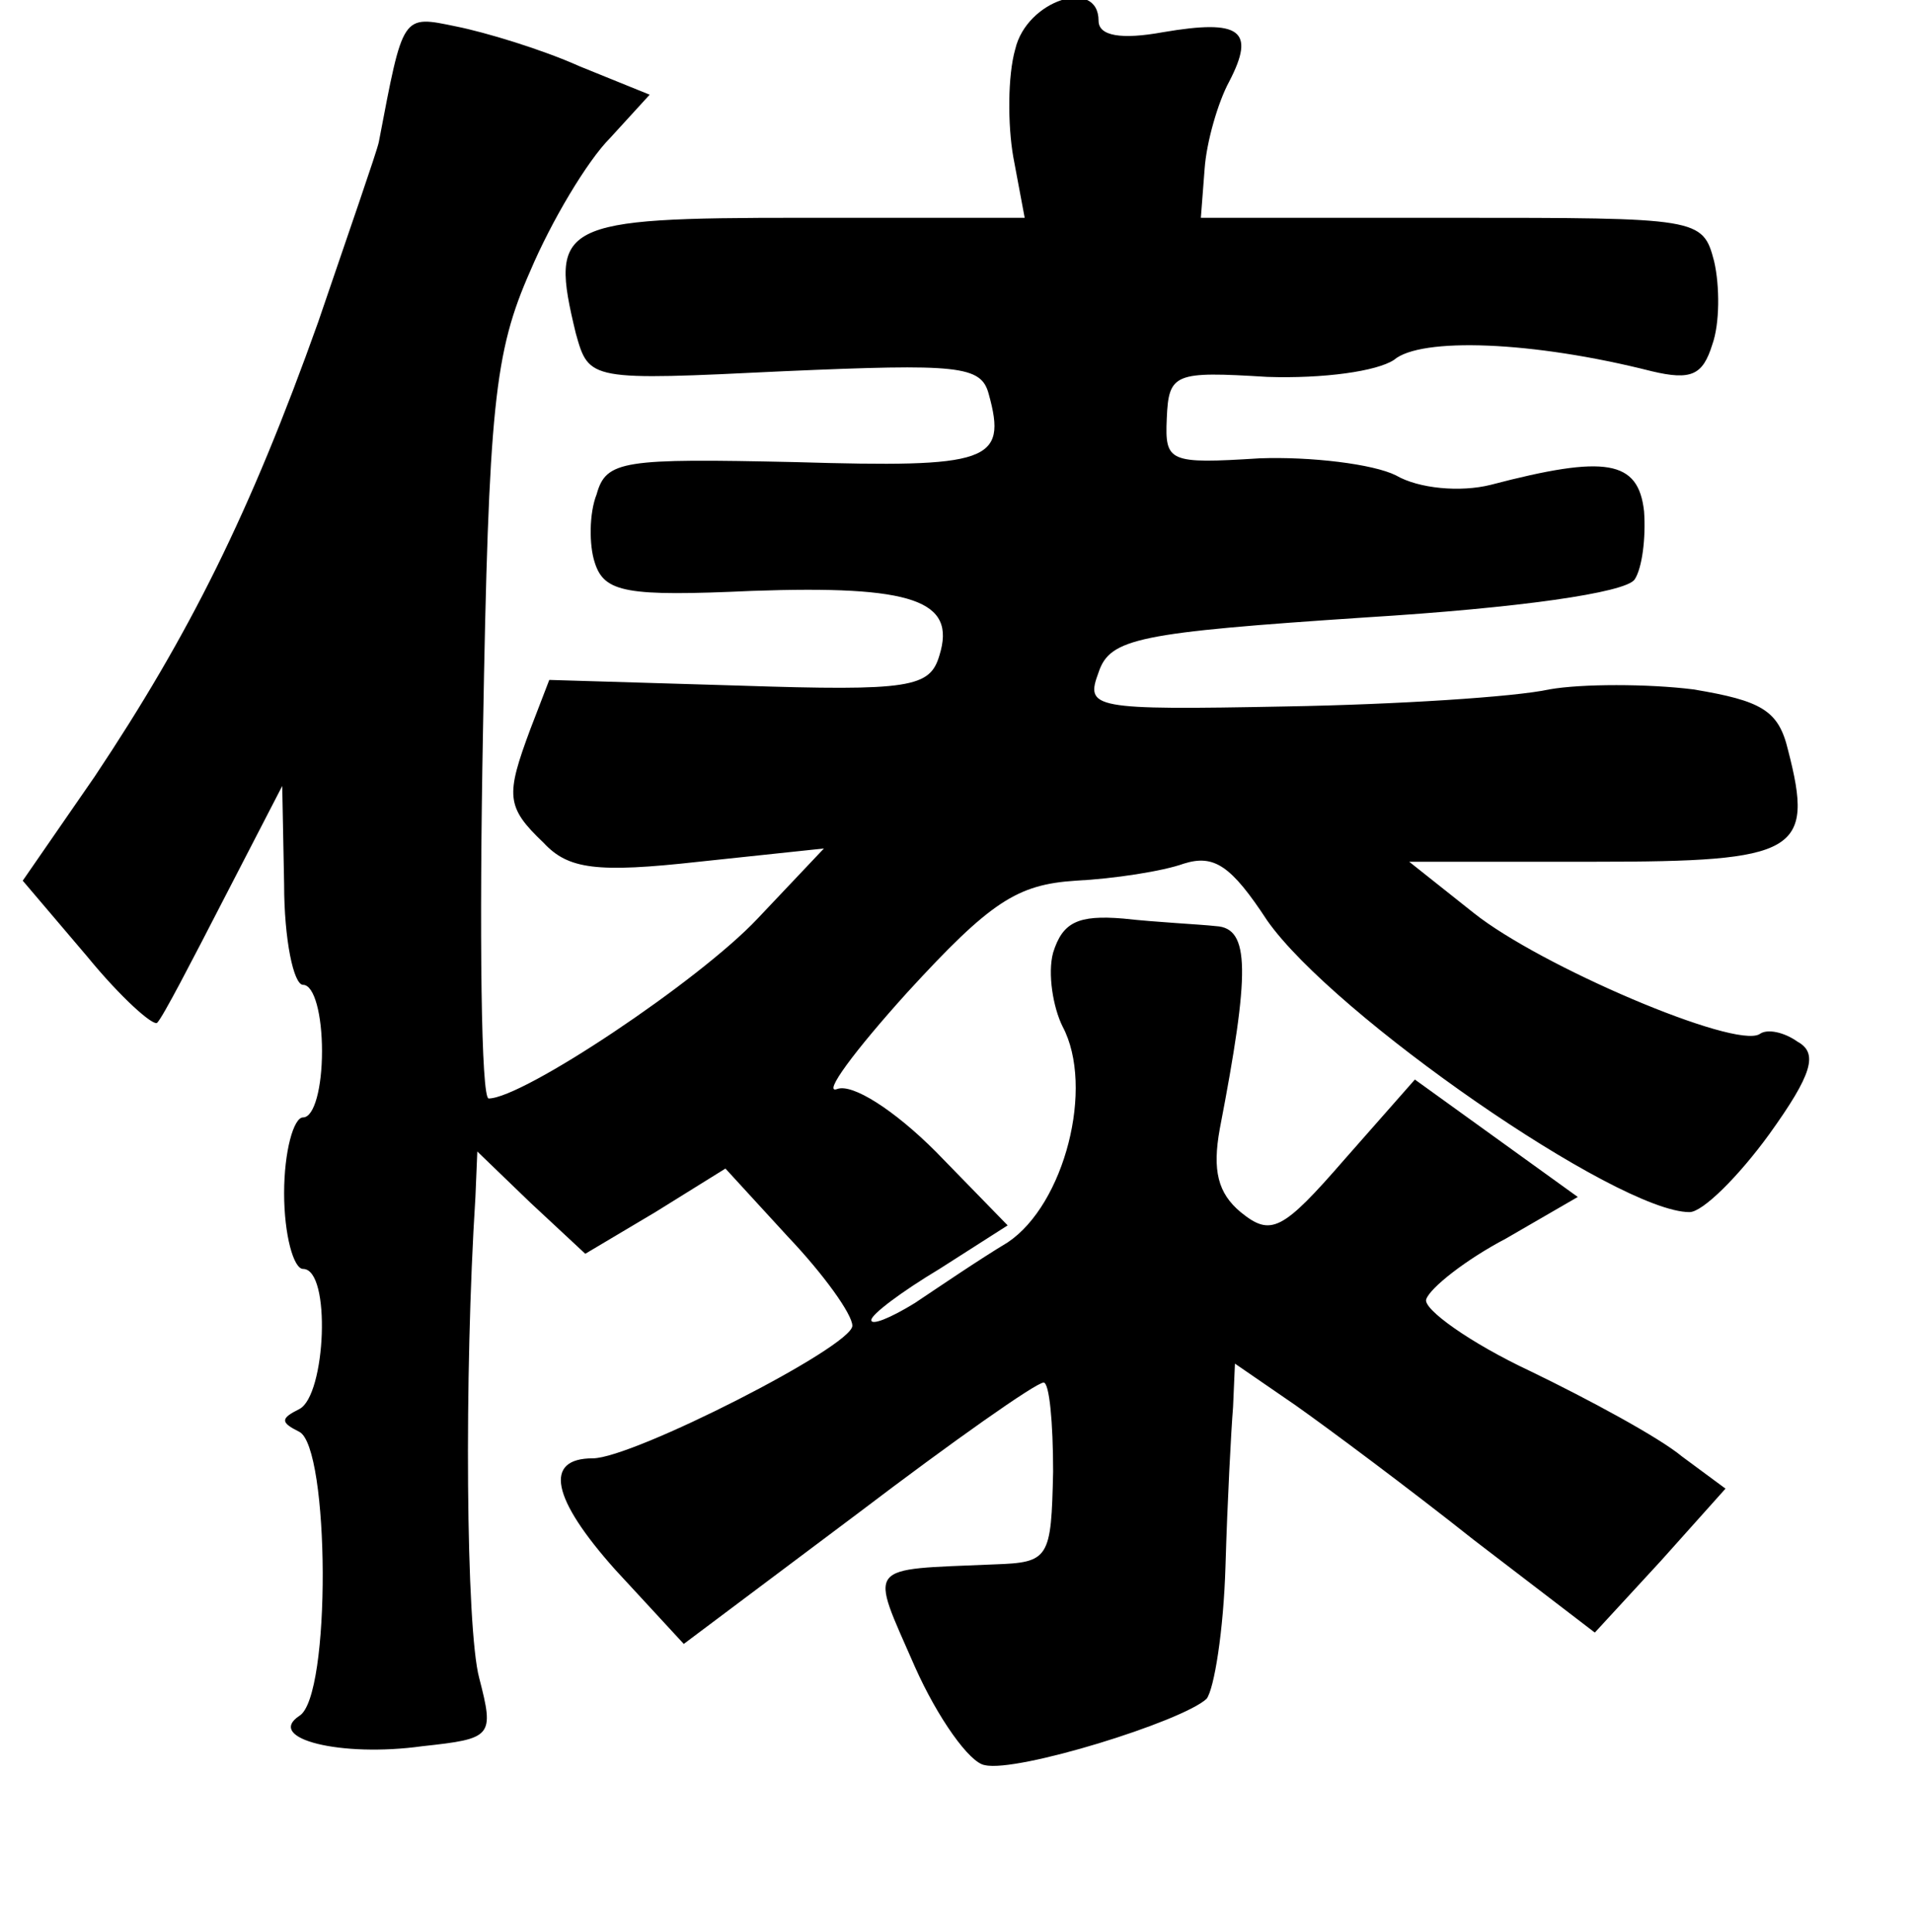 <?xml version="1.0" standalone="no"?>
<!DOCTYPE svg PUBLIC "-//W3C//DTD SVG 20010904//EN"
 "http://www.w3.org/TR/2001/REC-SVG-20010904/DTD/svg10.dtd">
<svg version="1.0" xmlns="http://www.w3.org/2000/svg"
 width="101pt" height="102pt" viewBox="0 0 101 102"
 preserveAspectRatio="xMidYMid meet">
<g transform="translate(0,102) scale(0.1,-0.1)"
fill="#000000" stroke="none">
<path d="M536 994 c-4 -14 -4 -40 -1 -57 l6 -32 -118 0 c-128 0 -133 -3 -119
-61 7 -25 7 -25 110 -20 92 4 104 3 108 -12 10 -36 0 -39 -102 -36 -91 2 -100
1 -105 -17 -4 -10 -4 -27 -1 -36 5 -16 17 -18 83 -15 85 3 108 -5 99 -34 -5
-17 -15 -19 -106 -16 l-100 3 -10 -26 c-13 -35 -13 -41 7 -60 13 -14 28 -16
82 -10 l66 7 -35 -37 c-31 -33 -124 -95 -142 -95 -4 0 -5 87 -3 194 3 172 6
200 25 243 11 26 30 58 42 70 l21 23 -37 15 c-20 9 -50 18 -65 21 -29 6 -28 7
-41 -61 -1 -5 -16 -48 -32 -95 -36 -101 -68 -165 -118 -240 l-38 -55 34 -40
c18 -22 35 -37 37 -35 3 3 18 32 35 65 l31 60 1 -52 c0 -29 5 -53 10 -53 6 0
10 -16 10 -35 0 -19 -4 -35 -10 -35 -5 0 -10 -18 -10 -40 0 -22 5 -40 10 -40
15 0 12 -67 -2 -74 -10 -5 -10 -7 0 -12 16 -8 17 -140 0 -150 -18 -12 22 -22
65 -16 37 4 38 5 30 36 -7 26 -8 160 -2 254 l1 24 28 -27 29 -27 37 22 37 23
33 -36 c19 -20 34 -41 34 -47 0 -11 -116 -70 -137 -70 -26 0 -22 -21 12 -59
l36 -39 92 69 c50 38 94 69 98 69 3 0 5 -21 5 -47 -1 -46 -2 -48 -31 -49 -69
-3 -66 1 -42 -54 12 -27 29 -51 37 -52 17 -4 104 23 117 35 4 5 9 36 10 70 1
34 3 72 4 84 l1 23 32 -22 c17 -12 60 -44 94 -71 l64 -49 35 38 34 38 -23 17
c-12 10 -49 30 -80 45 -32 15 -57 33 -55 38 2 6 21 21 42 32 l38 22 -43 31
-43 31 -37 -42 c-33 -38 -39 -41 -55 -28 -12 10 -15 22 -11 44 16 83 16 106
-2 107 -9 1 -31 2 -49 4 -24 2 -32 -2 -37 -18 -3 -11 0 -29 5 -39 17 -32 1
-94 -29 -114 -15 -9 -37 -24 -49 -32 -13 -8 -23 -12 -23 -9 0 3 16 15 36 27
l36 23 -38 39 c-22 22 -44 36 -52 33 -8 -3 9 20 37 51 44 48 58 57 89 59 20 1
46 5 57 9 16 5 25 -1 44 -30 35 -50 185 -154 223 -154 7 0 26 19 42 41 23 32
26 43 15 49 -7 5 -16 7 -20 4 -13 -8 -116 36 -151 64 l-34 27 98 0 c107 0 116
5 102 59 -5 21 -14 26 -50 32 -24 3 -59 3 -76 0 -18 -4 -81 -8 -139 -9 -103
-2 -106 -1 -99 18 6 18 21 21 141 29 81 5 137 13 142 20 4 6 6 22 5 36 -3 27
-20 30 -81 14 -16 -4 -38 -2 -50 5 -12 6 -45 10 -72 9 -48 -3 -50 -2 -49 21 1
24 4 25 53 22 30 -1 58 3 67 9 14 12 73 10 136 -6 21 -5 27 -2 32 14 4 11 4
31 1 44 -6 23 -8 23 -138 23 l-133 0 2 26 c1 14 7 35 13 46 14 27 6 33 -35 26
-22 -4 -34 -2 -34 6 0 23 -38 11 -44 -15z"/>
</g>
</svg>
